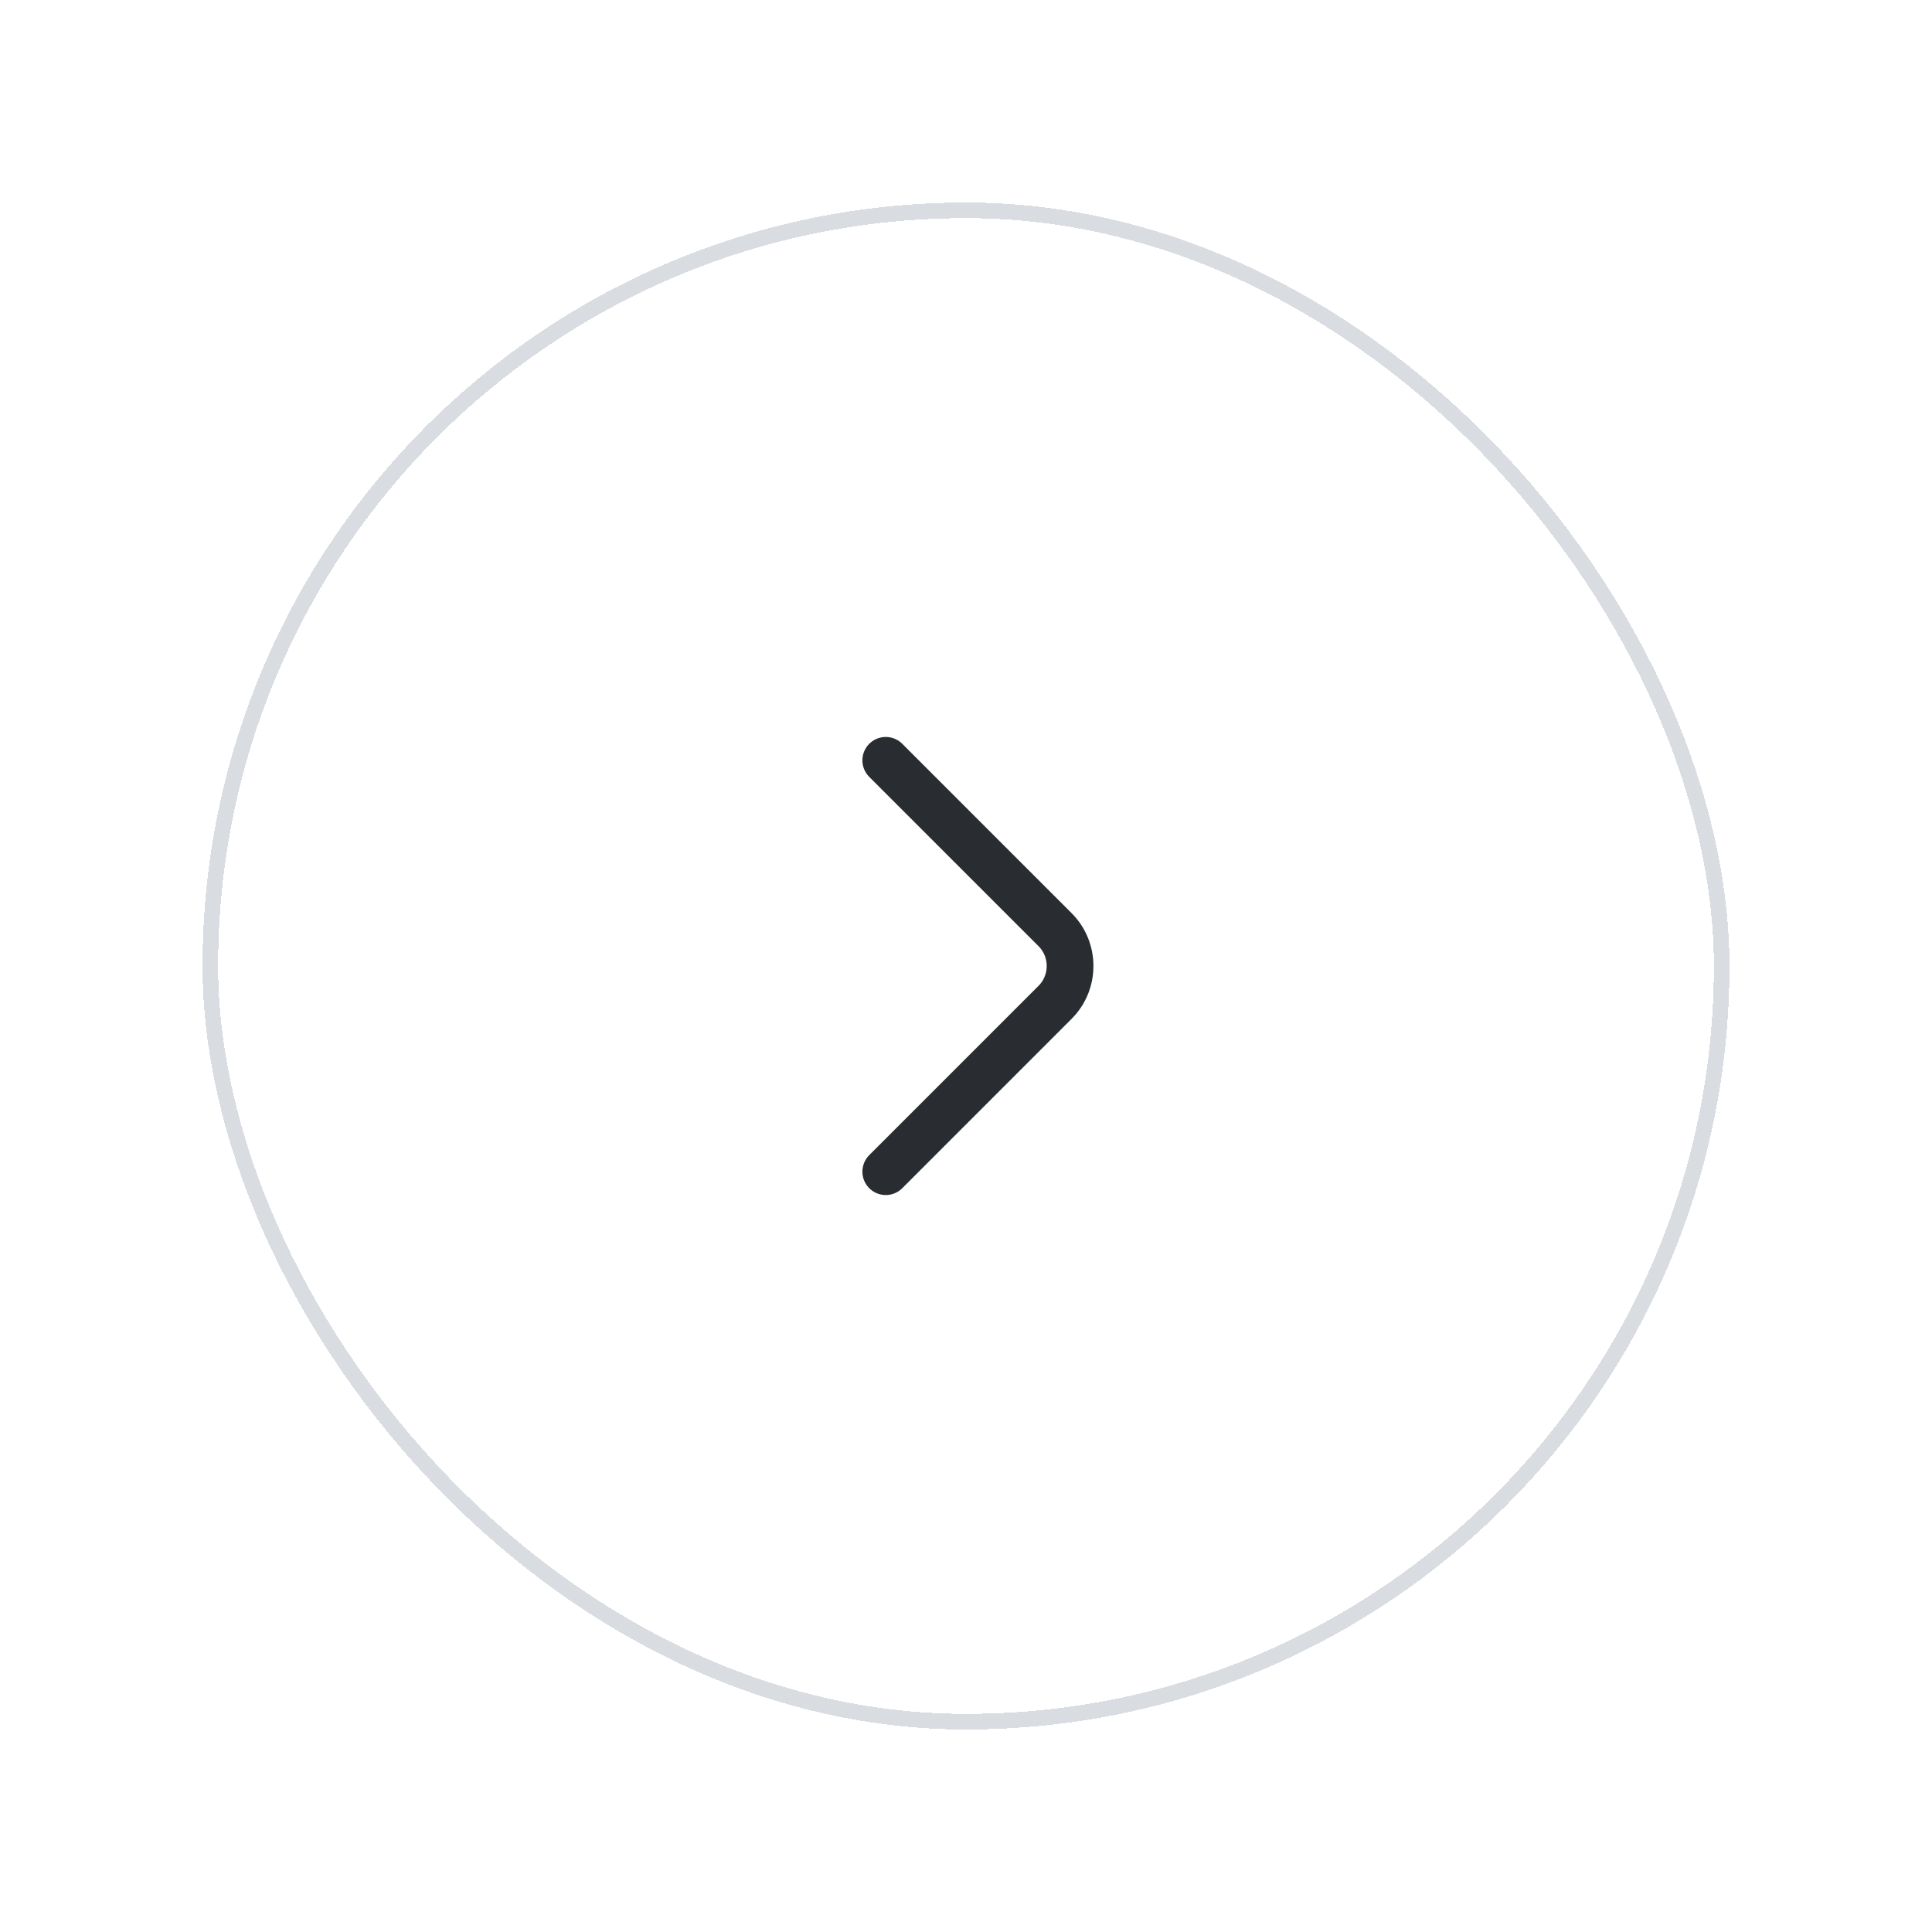 <svg width="124" height="124" viewBox="0 0 124 124" fill="none" xmlns="http://www.w3.org/2000/svg">
<g filter="url(#filter0_d_257_952)">
<rect x="13" y="9" width="98" height="98" rx="49" fill="white" shape-rendering="crispEdges"/>
<rect x="13.5" y="9.5" width="97" height="97" rx="48.5" stroke="#D9DCE0" shape-rendering="crispEdges"/>
<path d="M56.85 71.2L67.716 60.333C69 59.05 69 56.95 67.716 55.666L56.85 44.8" stroke="#292D32" stroke-width="3" stroke-miterlimit="10" stroke-linecap="round" stroke-linejoin="round"/>
</g>
<defs>
<filter id="filter0_d_257_952" x="0" y="0" width="124" height="124" filterUnits="userSpaceOnUse" color-interpolation-filters="sRGB">
<feFlood flood-opacity="0" result="BackgroundImageFix"/>
<feColorMatrix in="SourceAlpha" type="matrix" values="0 0 0 0 0 0 0 0 0 0 0 0 0 0 0 0 0 0 127 0" result="hardAlpha"/>
<feOffset dy="4"/>
<feGaussianBlur stdDeviation="6.5"/>
<feComposite in2="hardAlpha" operator="out"/>
<feColorMatrix type="matrix" values="0 0 0 0 0 0 0 0 0 0 0 0 0 0 0 0 0 0 0.4 0"/>
<feBlend mode="normal" in2="BackgroundImageFix" result="effect1_dropShadow_257_952"/>
<feBlend mode="normal" in="SourceGraphic" in2="effect1_dropShadow_257_952" result="shape"/>
</filter>
</defs>
</svg>
